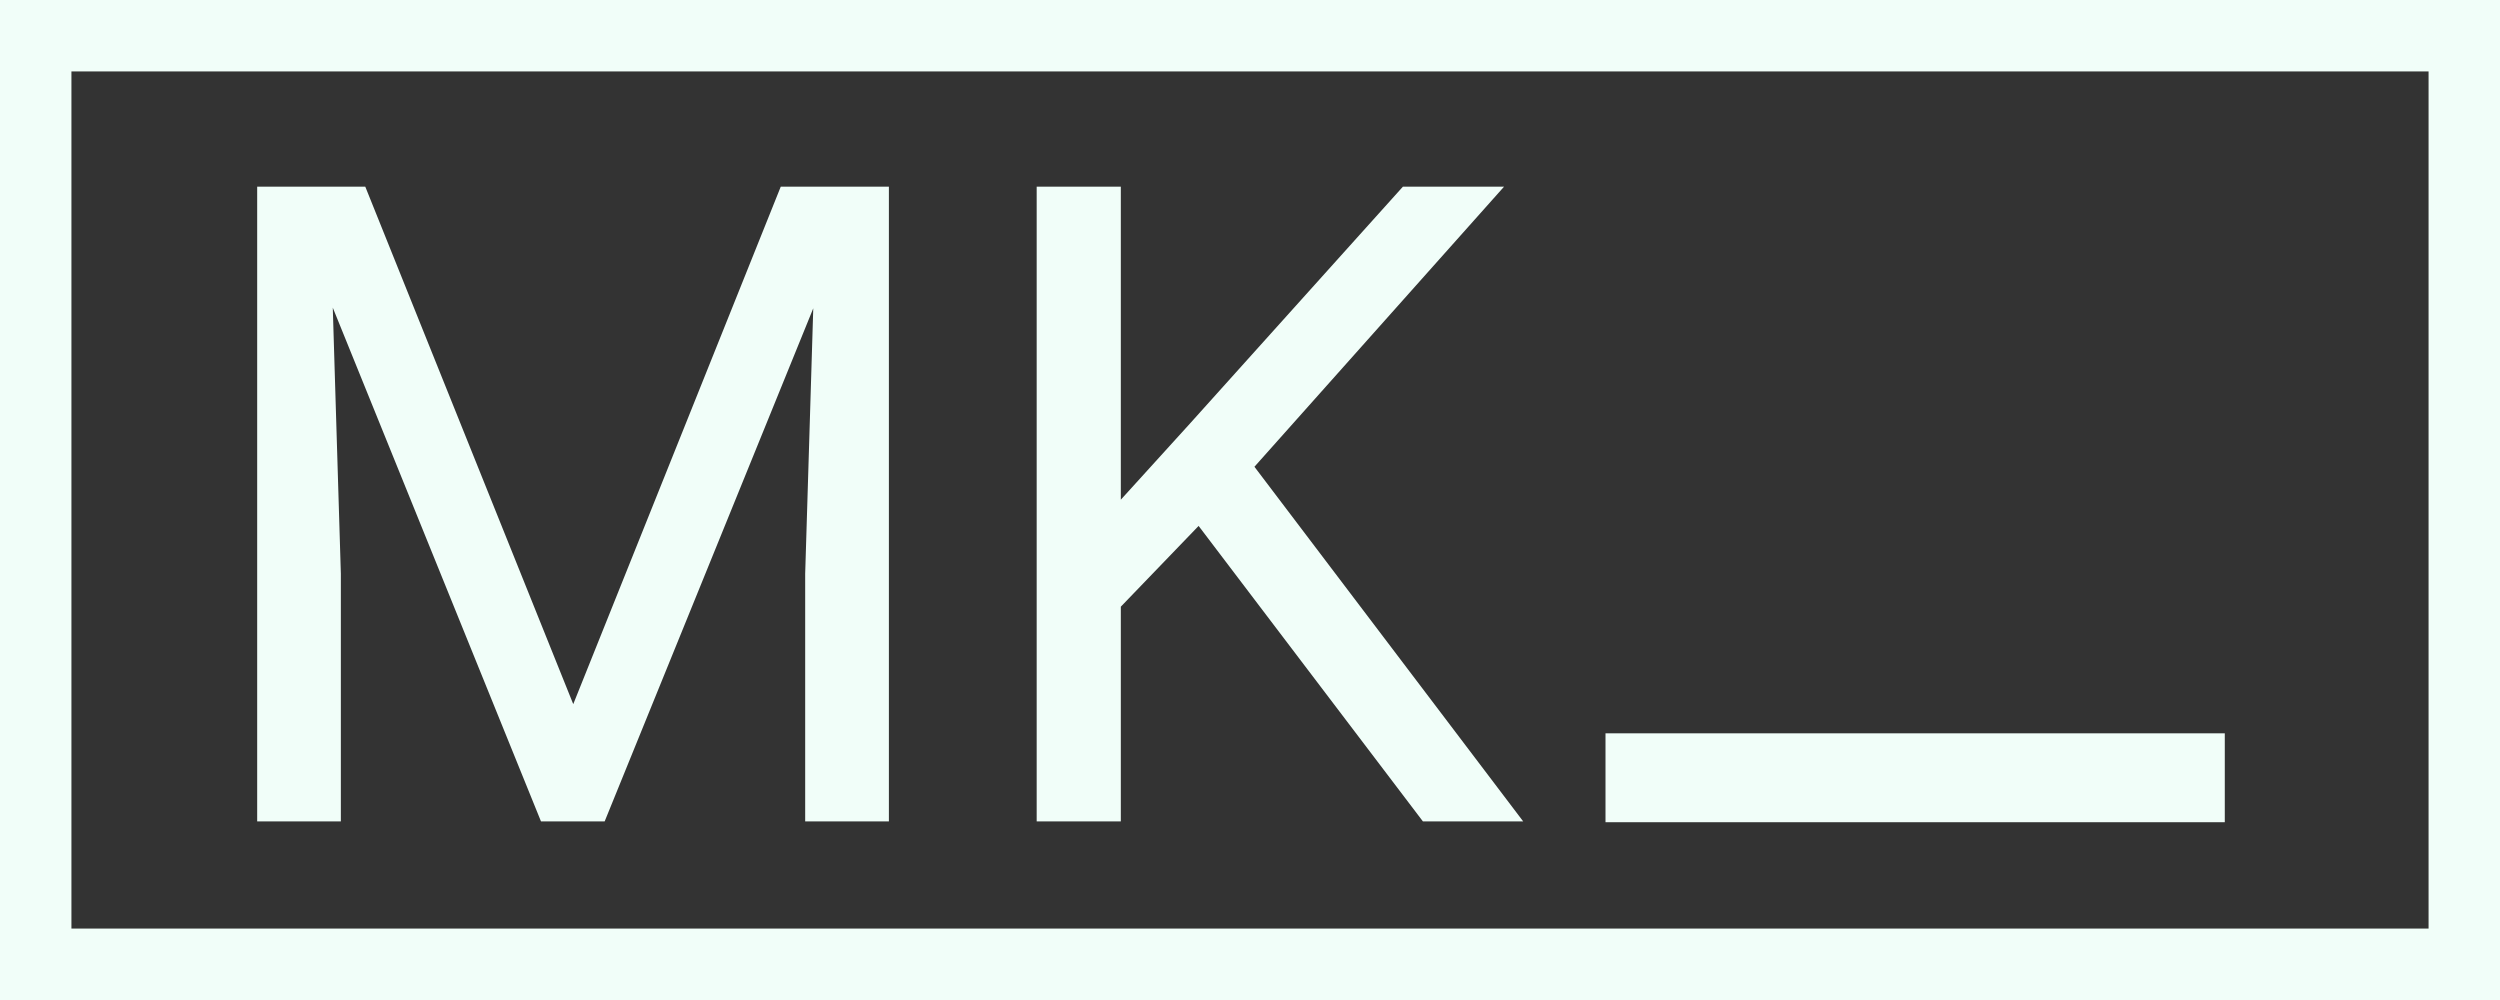 <svg width="70" height="28" viewBox="0 0 70 28" fill="none" xmlns="http://www.w3.org/2000/svg">
<rect x="0" y="0" width="70" height="28" fill="#333333" stroke="none"/>
<rect x="1" y="1" width="68" height="26" stroke="#F1FEF9" stroke-width="2"/>
<path d="M7.945 5.227H10.228L16.051 19.716L21.861 5.227H24.156L16.93 23H15.148L7.945 5.227ZM7.201 5.227H9.215L9.544 16.066V23H7.201V5.227ZM22.875 5.227H24.889V23H22.545V16.066L22.875 5.227ZM31.383 5.227V23H29.027V5.227H31.383ZM42.113 5.227L34.727 13.515L30.577 17.824L30.186 15.31L33.312 11.867L39.281 5.227H42.113ZM39.842 23L33.263 14.333L34.666 12.465L42.65 23H39.842Z" fill="#F1FEF9"/>
<rect x="44.954" y="20.533" width="17.34" height="2.489" fill="#F1FEF9"/>
</svg>
